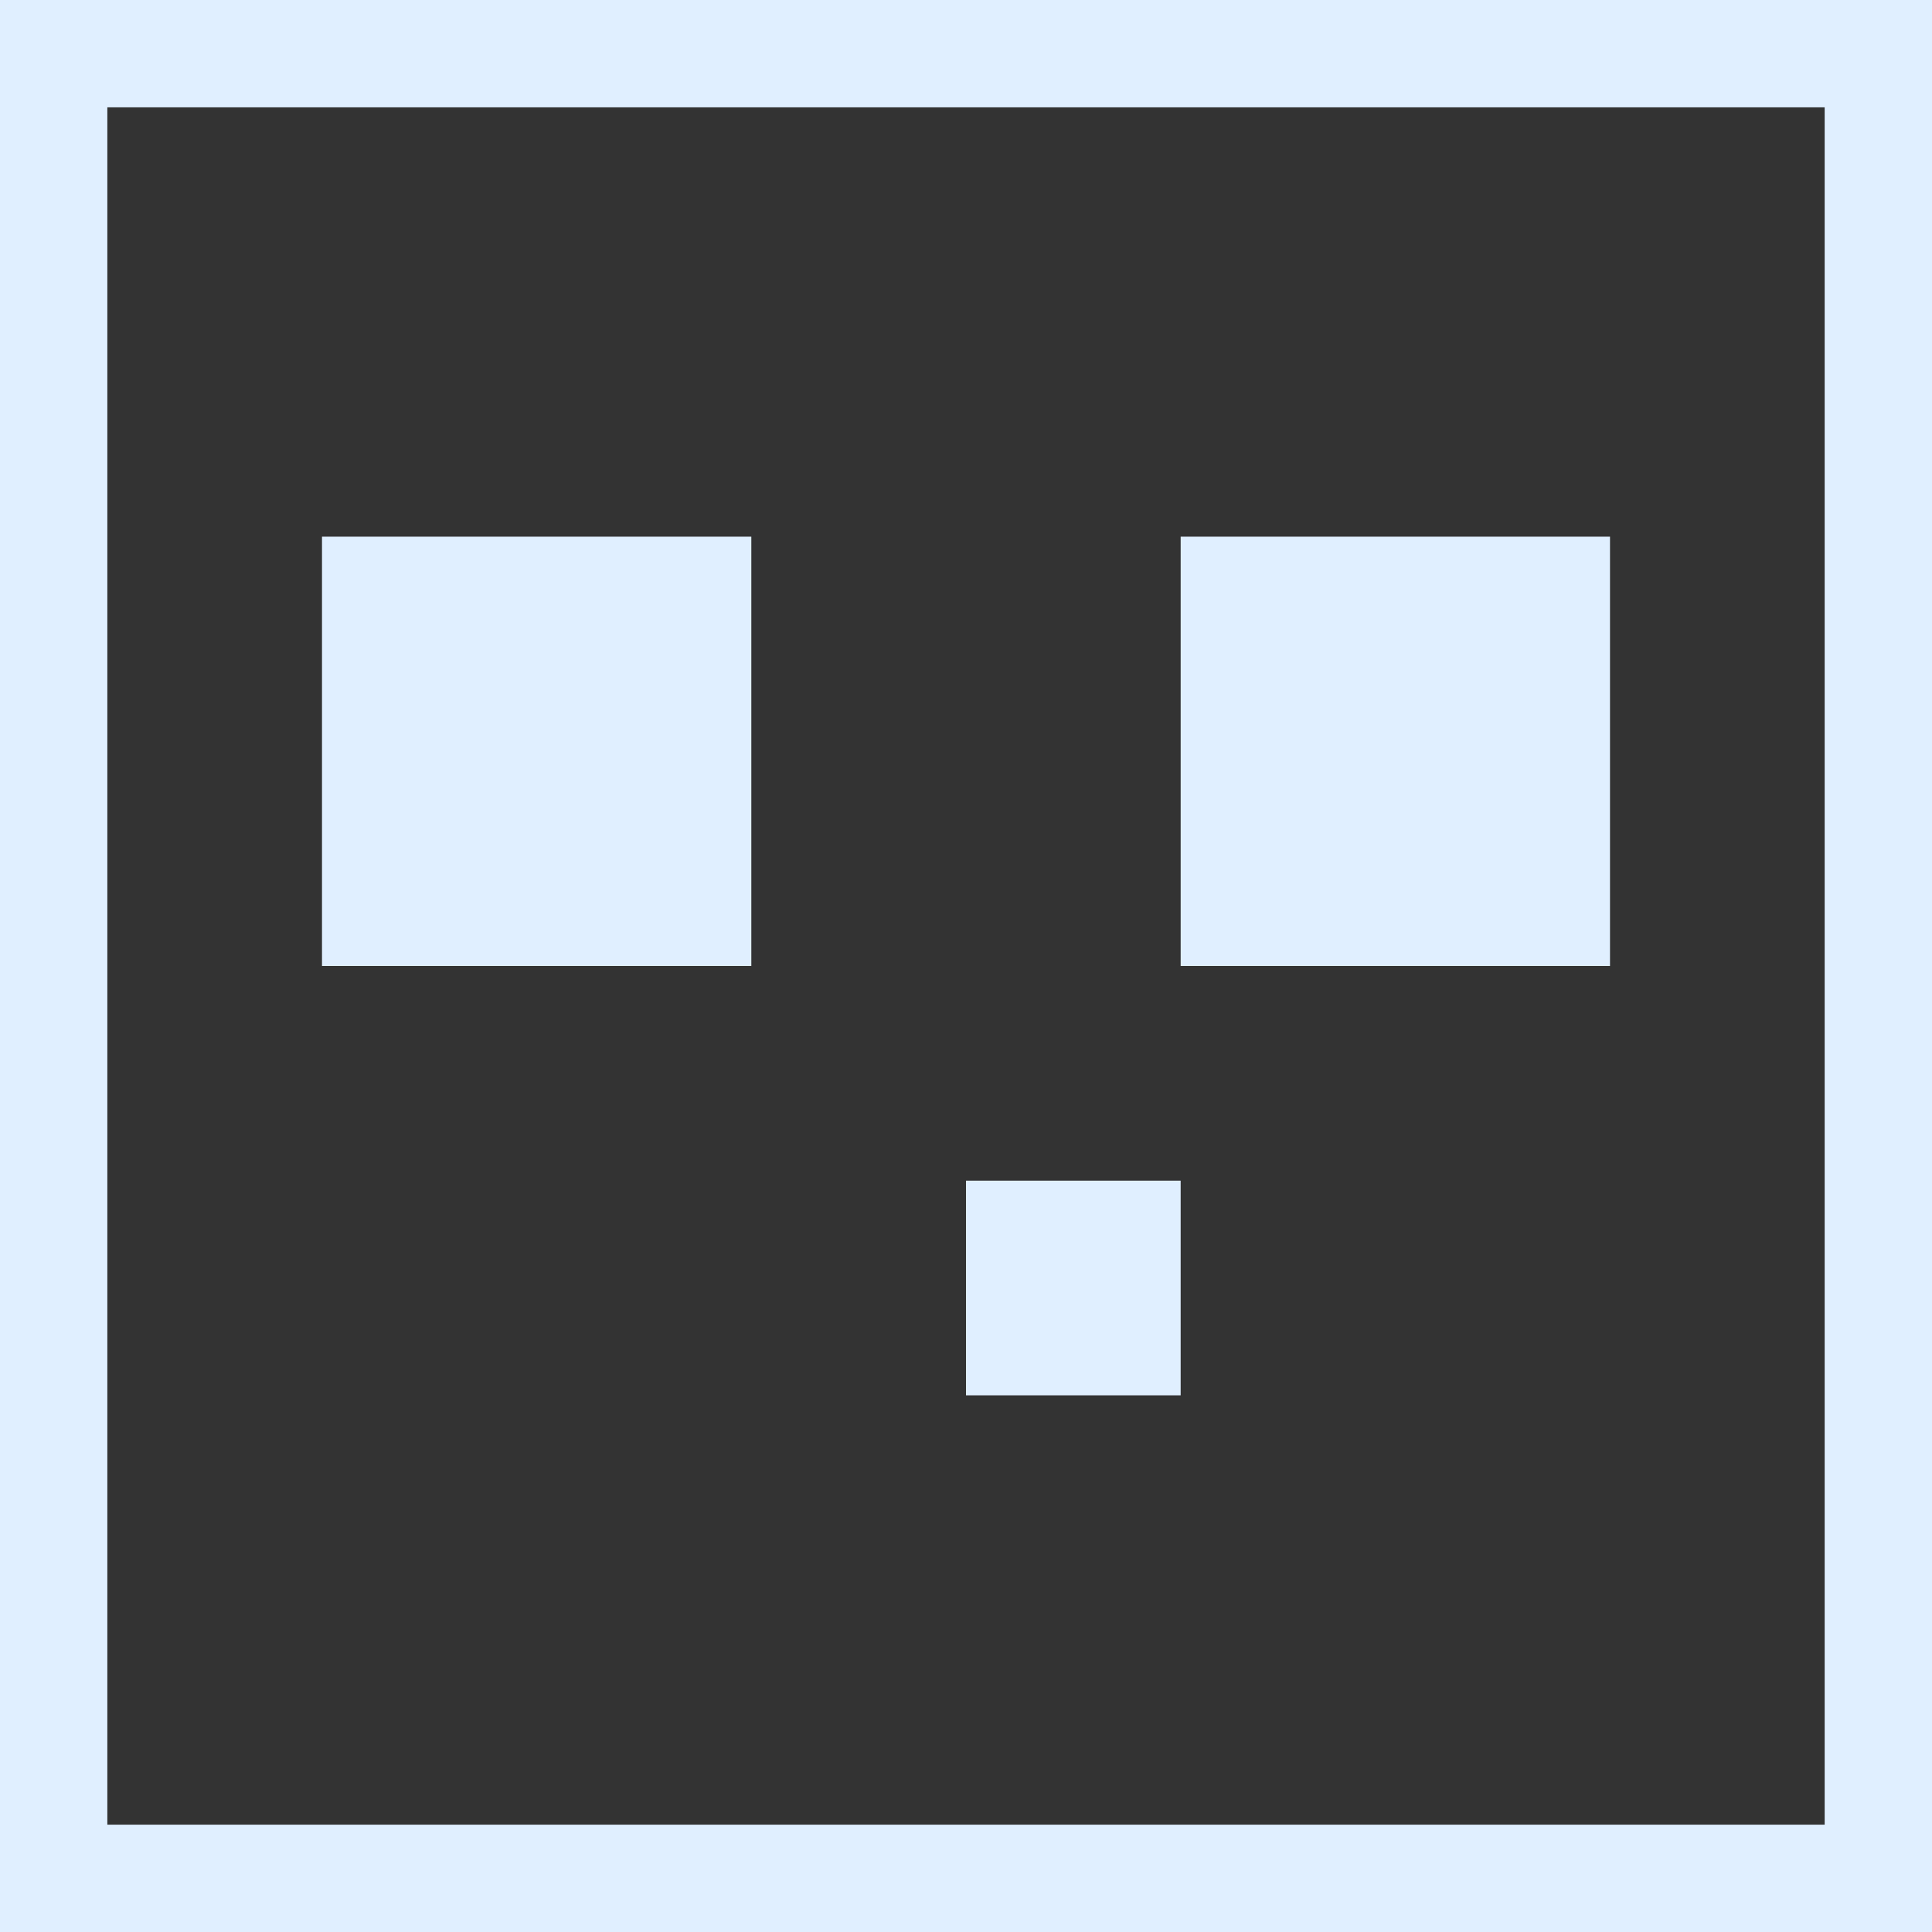 <svg width="18" height="18" viewBox="0 0 18 18" fill="none" xmlns="http://www.w3.org/2000/svg">
    <rect x="0" y="0" width="18" height="18" fill="#333333" stroke="none"/>
    <rect x="0.5" y="0.5" width="17" height="17" stroke="#E0EFFF"/>
    <rect x="3" y="5" width="4" height="4" fill="#E0EFFF"/>
    <rect x="11" y="5" width="4" height="4" fill="#E0EFFF"/>
    <rect x="9" y="11" width="2" height="2" fill="#E0EFFF"/>
</svg>
